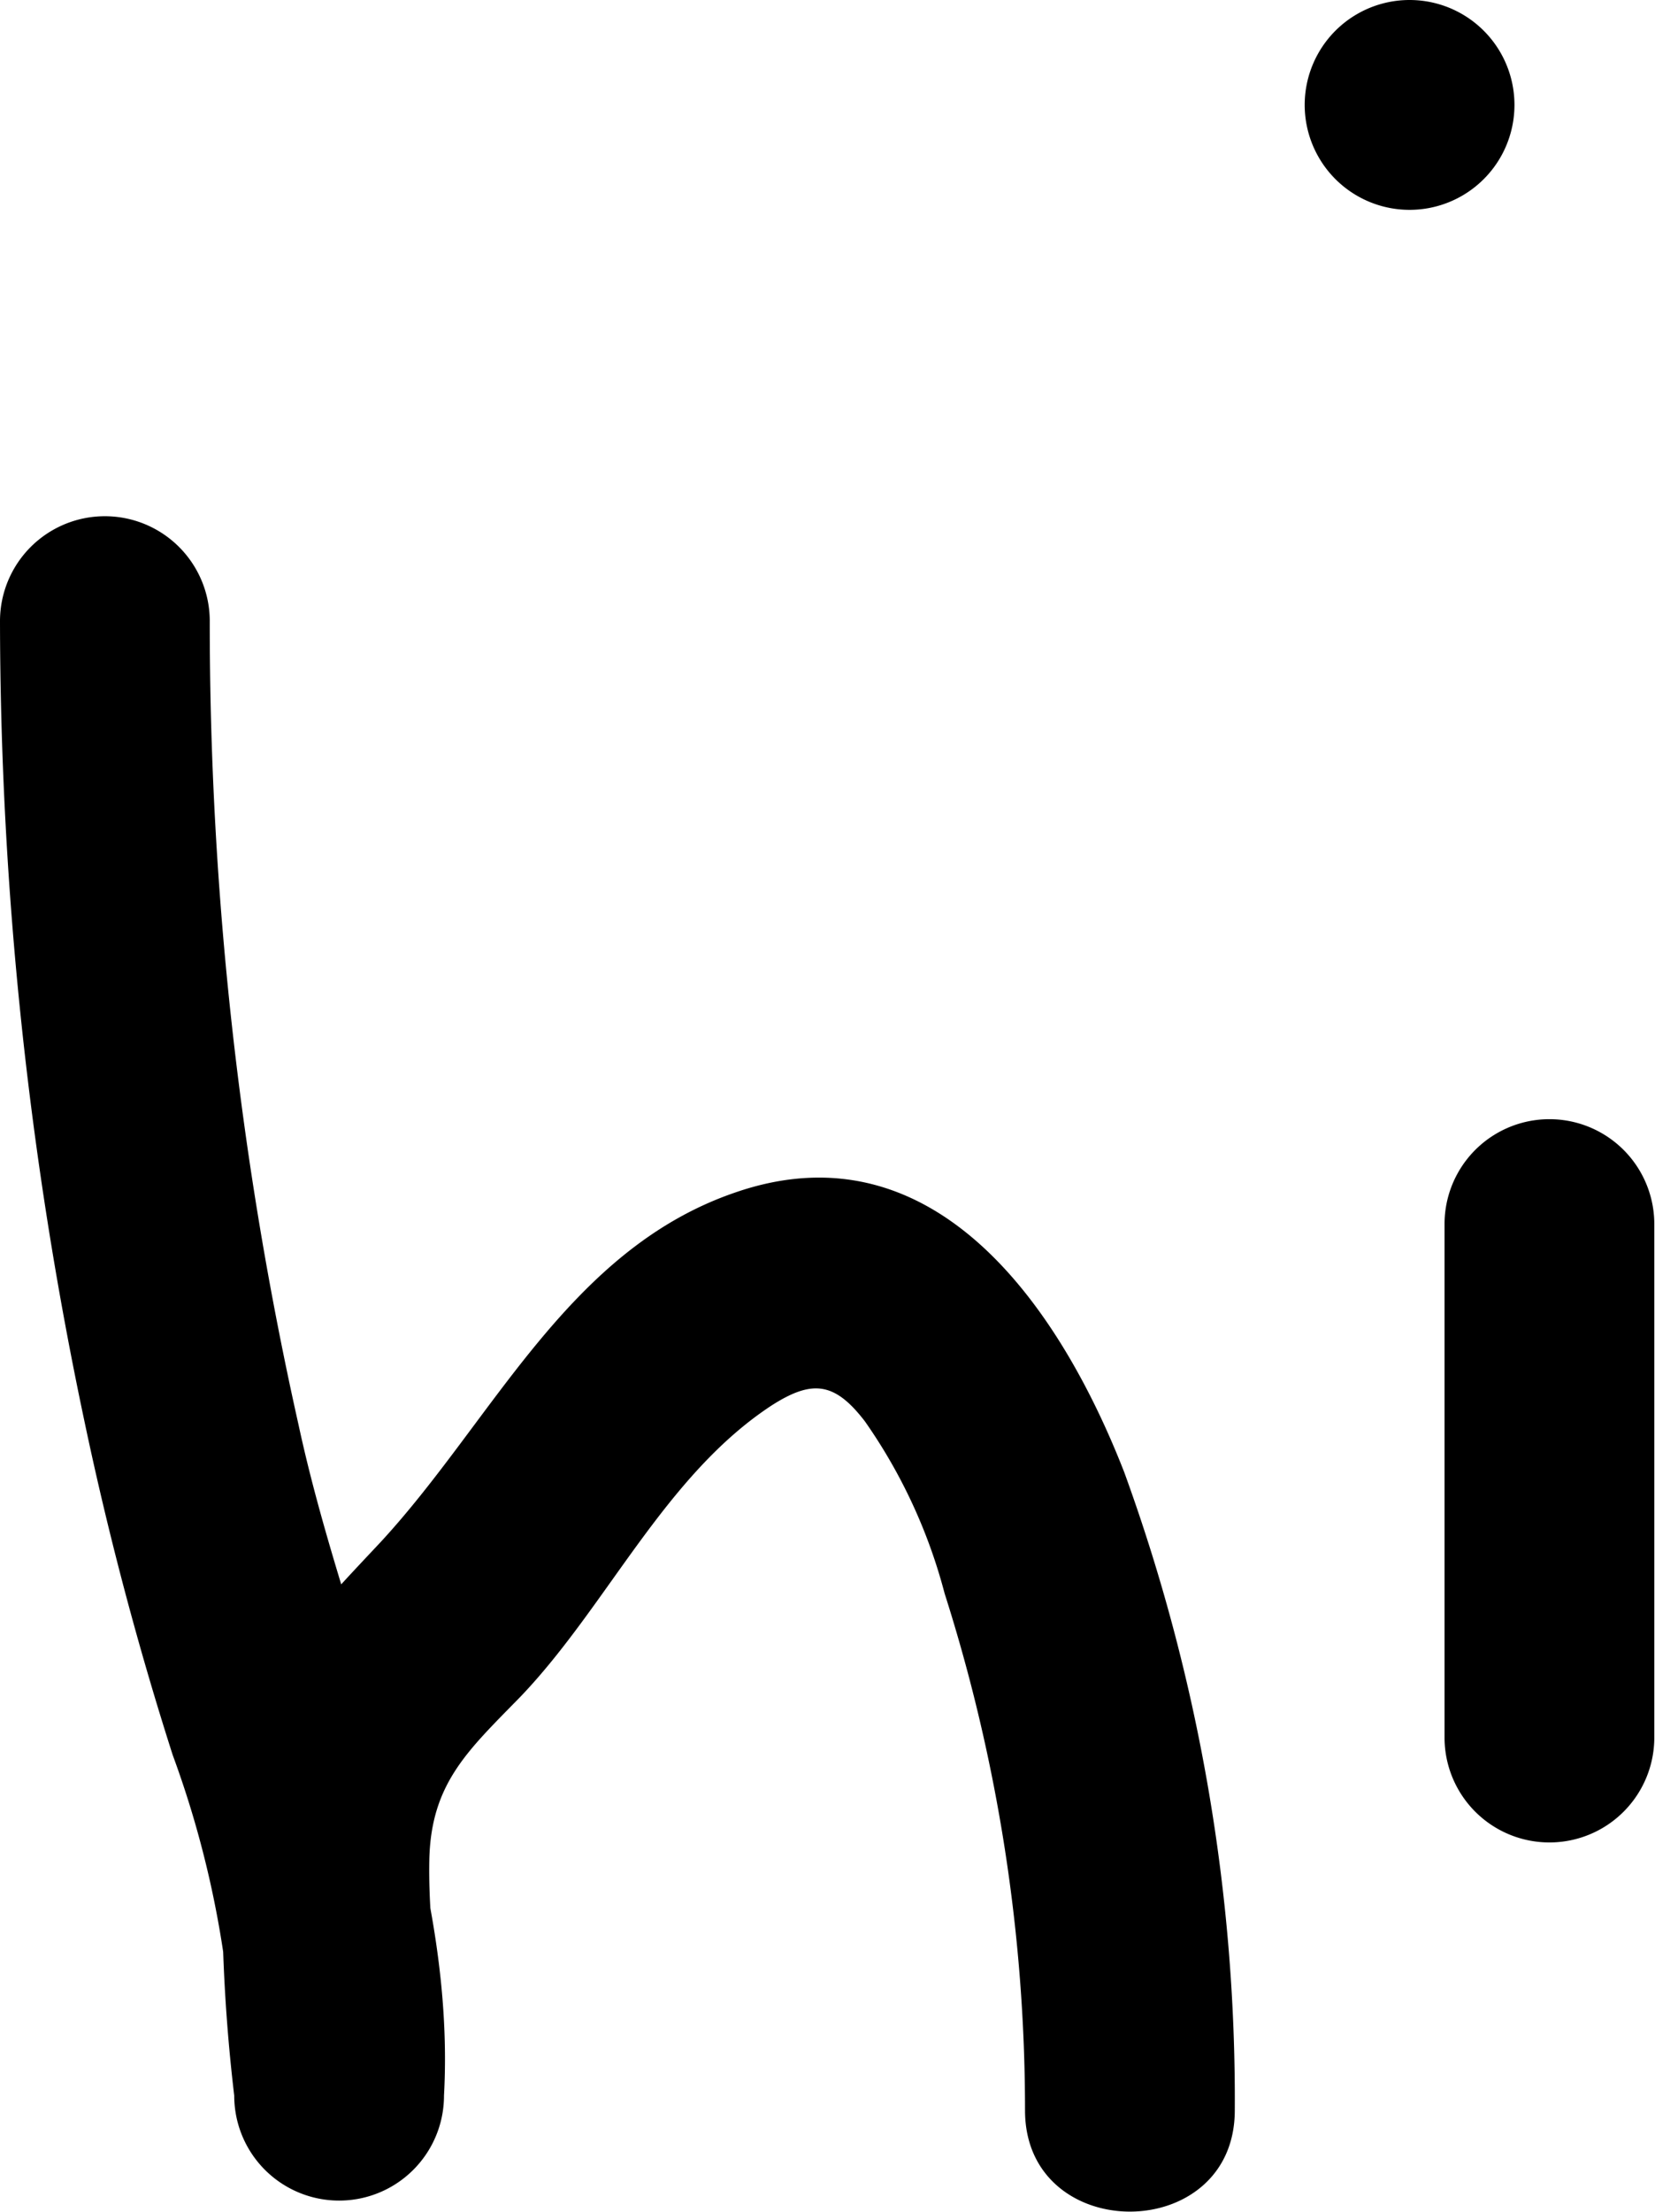 <svg id="Layer_1" data-name="Layer 1" xmlns="http://www.w3.org/2000/svg" viewBox="0 0 23.67 31.62"><path d="M240.17,248.67a55.49,55.49,0,0,0,1.21,11.49,48.29,48.29,0,0,0,1.26,4.76,14.27,14.27,0,0,1,.88,4.83h3c0-1.11-.23-2.21-.21-3.32s.56-1.58,1.31-2.35c1.24-1.3,2.06-3.16,3.59-4.16.58-.37.9-.33,1.33.23a7.67,7.67,0,0,1,1.14,2.46,24.33,24.33,0,0,1,1.15,7.39c0,1.93,3,1.93,3,0a26.21,26.21,0,0,0-1.58-9.12c-.9-2.31-2.69-5-5.57-4-2.39.82-3.46,3.26-5.07,5-1.07,1.14-2,2.08-2.23,3.7a24.74,24.74,0,0,0,.14,4.21,1.5,1.5,0,0,0,3,0c.18-3.29-1.4-6.43-2.08-9.59a52.34,52.34,0,0,1-1.27-11.49,1.5,1.5,0,0,0-3,0Z" transform="translate(-240.17 -239.83)"/><path d="M260.83,257.33v7.34a1.5,1.5,0,0,0,3,0v-7.34a1.5,1.5,0,0,0-3,0Z" transform="translate(-240.17 -239.83)"/><path d="M260.33,242.83a1.5,1.5,0,0,0,0-3,1.5,1.5,0,0,0,0,3Z" transform="translate(-240.17 -239.83)"/></svg>